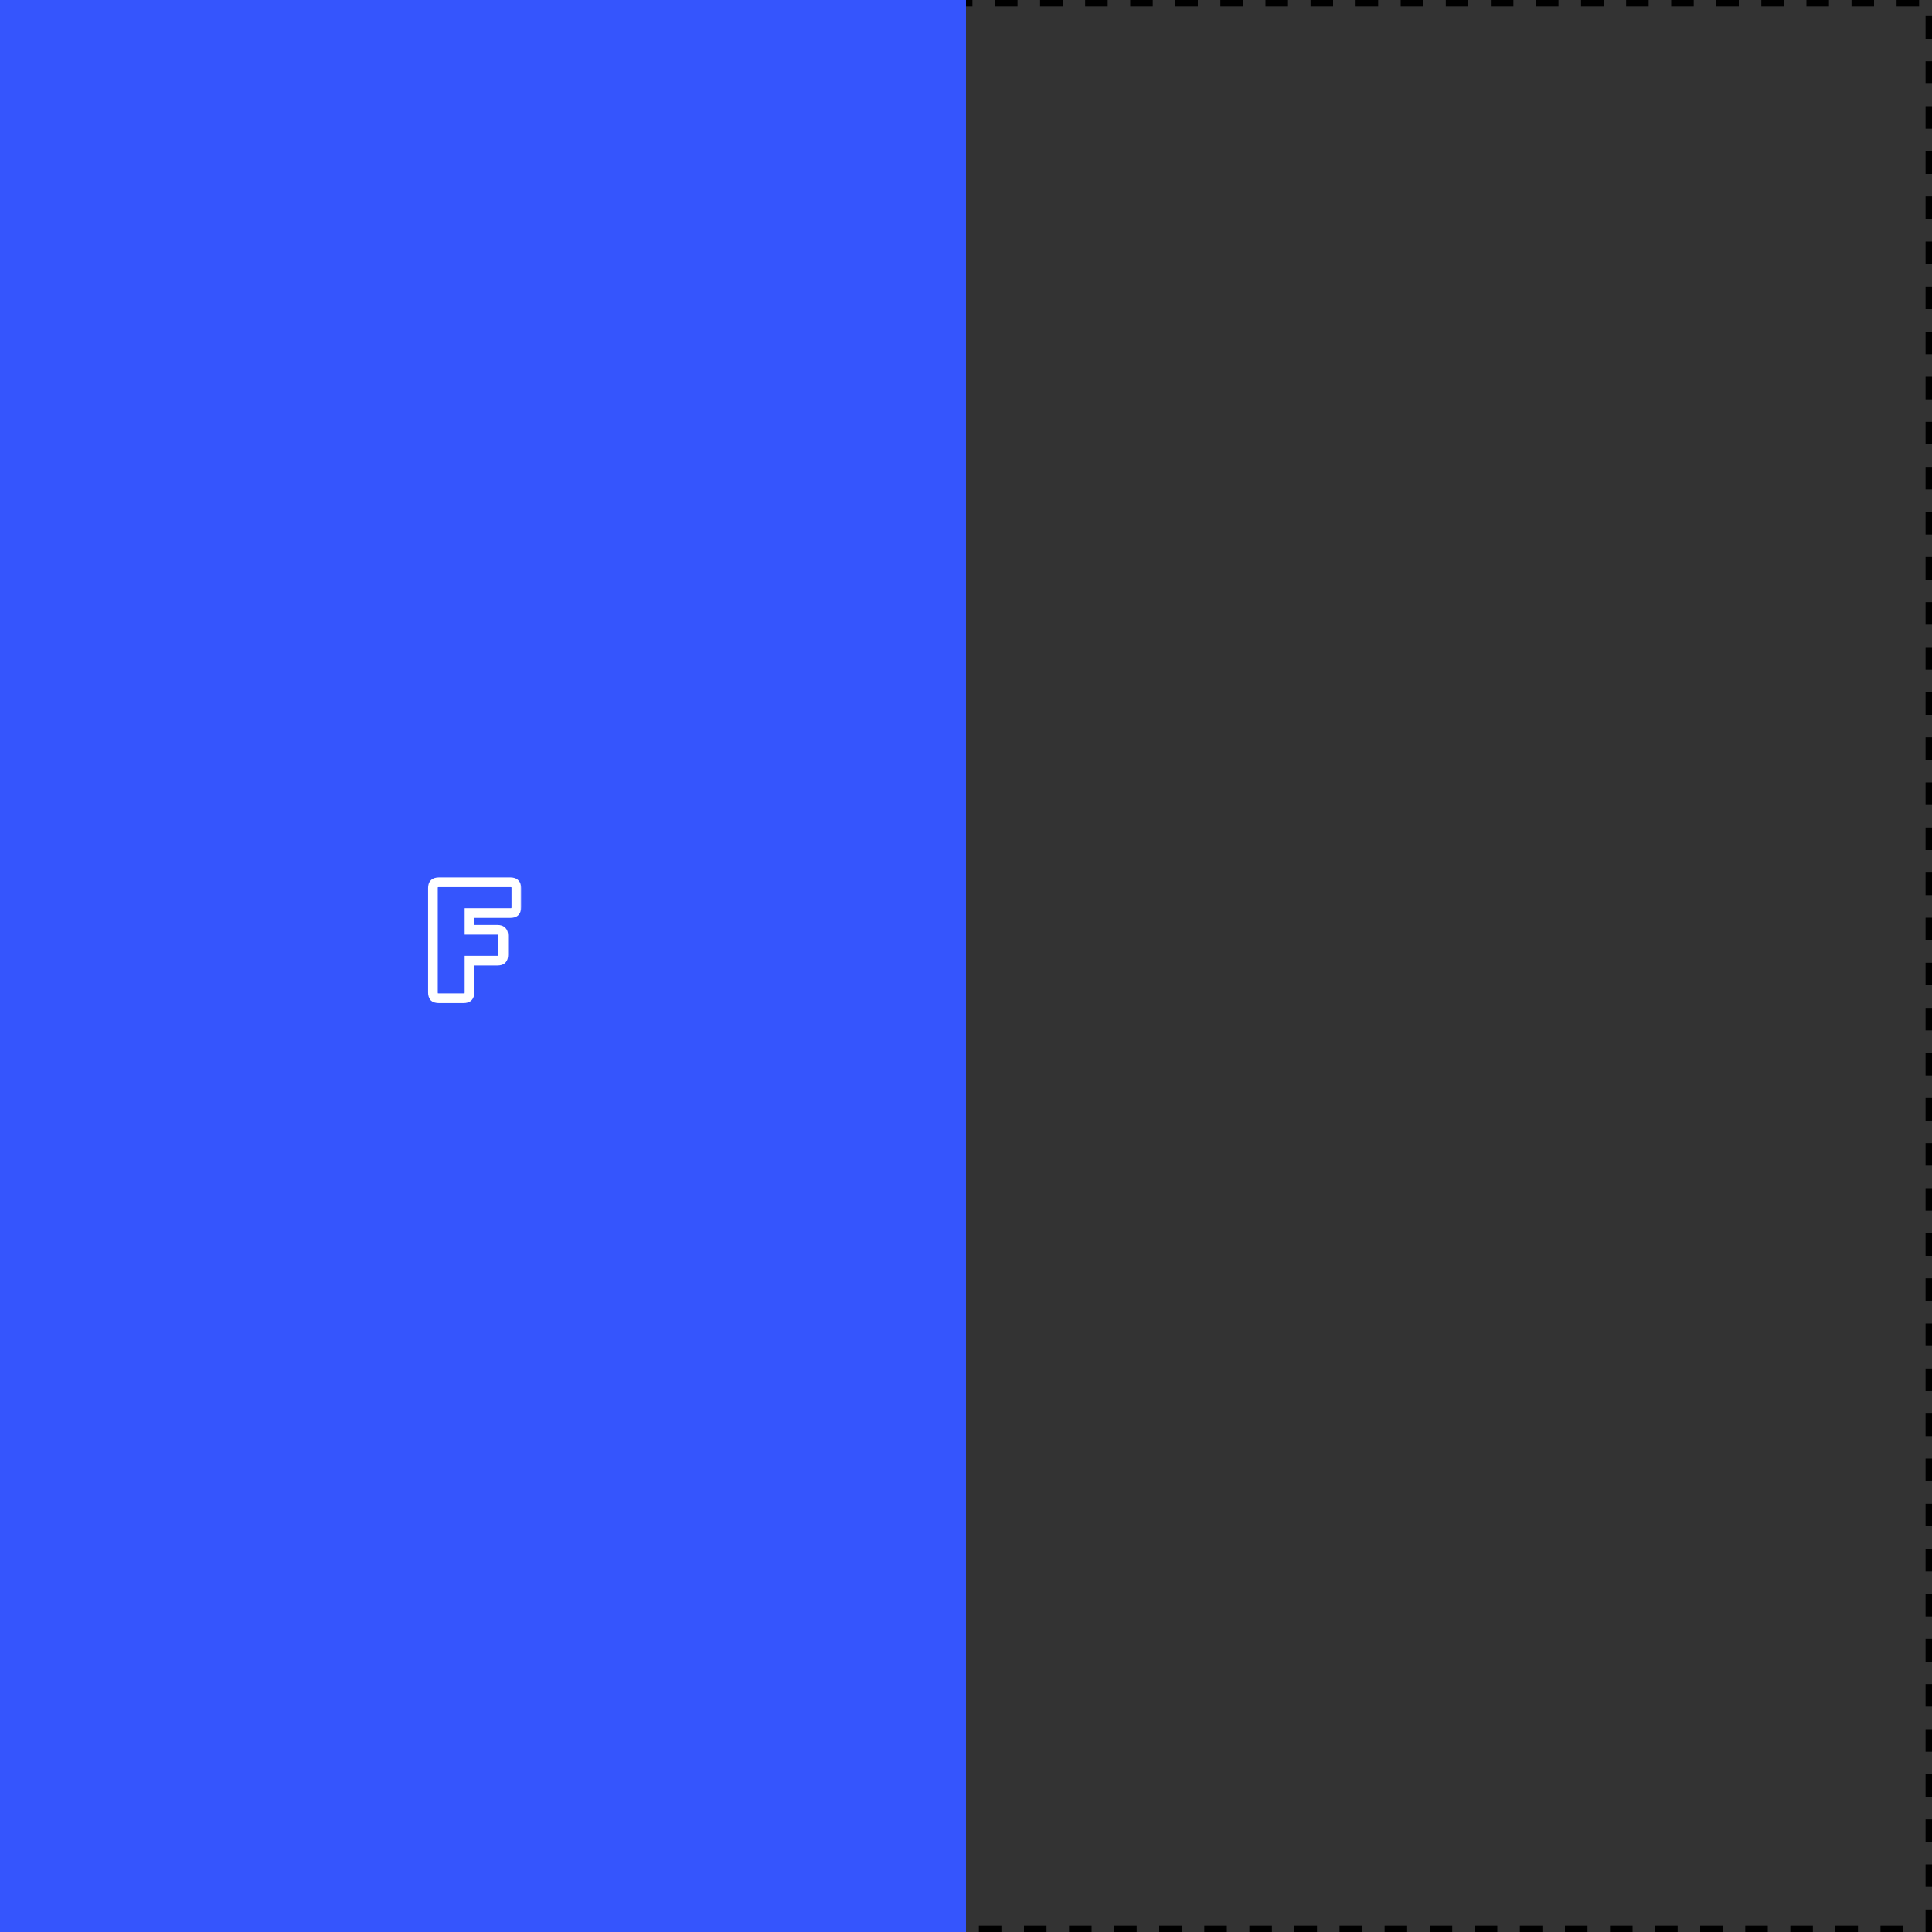 <svg width="600" height="600" viewBox="0 0 600 600" fill="none" xmlns="http://www.w3.org/2000/svg">
<rect x="0" y="0" width="600" height="600" fill="#333333" stroke="none"/>
<rect x="1" y="1" width="598" height="598" stroke="black" stroke-width="2" stroke-dasharray="7 7"/>
<rect width="300" height="600" fill="#3555FD"/>
<mask id="path-3-outside-1_84_40" maskUnits="userSpaceOnUse" x="132" y="272" width="30" height="40" fill="black">
<rect fill="white" x="132" y="272" width="30" height="40"/>
<path d="M144 310H136.25C135.617 310 135.15 309.867 134.85 309.6C134.583 309.3 134.45 308.833 134.45 308.2V275.8C134.45 275.167 134.583 274.717 134.85 274.45C135.15 274.15 135.617 274 136.25 274H158.55C159.183 274 159.633 274.15 159.9 274.45C160.2 274.717 160.35 275.167 160.35 275.8V281.75C160.35 282.383 160.2 282.85 159.9 283.15C159.633 283.417 159.183 283.55 158.55 283.55H145.8V288.75H154.5C155.133 288.75 155.583 288.9 155.85 289.2C156.15 289.467 156.3 289.917 156.3 290.55V296.55C156.3 297.183 156.15 297.65 155.85 297.95C155.583 298.217 155.133 298.35 154.5 298.35H145.8V308.2C145.8 308.833 145.65 309.3 145.35 309.6C145.083 309.867 144.633 310 144 310Z"/>
</mask>
<path d="M134.85 309.6L133.729 310.597L133.788 310.662L133.853 310.721L134.85 309.6ZM134.85 274.45L133.789 273.389H133.789L134.85 274.45ZM159.9 274.45L158.779 275.447L158.838 275.512L158.903 275.571L159.9 274.45ZM145.8 283.55V282.05H144.3V283.55H145.8ZM145.8 288.75H144.3V290.25H145.8V288.75ZM155.85 289.2L154.729 290.197L154.788 290.262L154.853 290.321L155.85 289.2ZM155.85 297.95L154.789 296.889L154.789 296.889L155.85 297.95ZM145.8 298.35V296.85H144.3V298.35H145.8ZM145.35 309.6L144.289 308.539H144.289L145.35 309.6ZM144 308.5H136.25V311.5H144V308.5ZM136.25 308.5C136.033 308.5 135.903 308.476 135.837 308.458C135.776 308.44 135.797 308.435 135.847 308.479L133.853 310.721C134.549 311.339 135.451 311.5 136.25 311.5V308.5ZM135.971 308.603C136.015 308.653 136.01 308.674 135.992 308.613C135.974 308.547 135.95 308.417 135.95 308.2H132.95C132.95 308.999 133.111 309.901 133.729 310.597L135.971 308.603ZM135.95 308.2V275.8H132.95V308.2H135.95ZM135.95 275.8C135.95 275.581 135.974 275.462 135.988 275.414C136.001 275.371 135.992 275.429 135.911 275.511L133.789 273.389C133.102 274.077 132.95 275.024 132.95 275.8H135.95ZM135.911 275.511C135.868 275.554 135.842 275.554 135.884 275.541C135.933 275.525 136.046 275.5 136.25 275.5V272.5C135.413 272.5 134.483 272.695 133.789 273.389L135.911 275.511ZM136.25 275.5H158.55V272.5H136.25V275.5ZM158.55 275.5C158.756 275.5 158.858 275.525 158.888 275.536C158.909 275.543 158.849 275.526 158.779 275.447L161.021 273.453C160.34 272.687 159.368 272.5 158.55 272.5V275.5ZM158.903 275.571C158.824 275.501 158.807 275.441 158.814 275.462C158.825 275.492 158.85 275.594 158.85 275.8H161.85C161.85 274.982 161.663 274.01 160.897 273.329L158.903 275.571ZM158.85 275.8V281.75H161.85V275.8H158.85ZM158.85 281.75C158.85 281.954 158.825 282.067 158.809 282.116C158.796 282.158 158.796 282.132 158.839 282.089L160.961 284.211C161.655 283.517 161.85 282.587 161.85 281.75H158.85ZM158.839 282.089C158.921 282.008 158.979 281.999 158.936 282.012C158.888 282.026 158.769 282.05 158.55 282.05V285.05C159.326 285.05 160.273 284.898 160.961 284.211L158.839 282.089ZM158.55 282.05H145.8V285.05H158.55V282.05ZM144.3 283.55V288.75H147.3V283.55H144.3ZM145.8 290.25H154.5V287.25H145.8V290.25ZM154.5 290.25C154.706 290.25 154.808 290.275 154.838 290.286C154.859 290.293 154.799 290.276 154.729 290.197L156.971 288.203C156.29 287.437 155.318 287.25 154.5 287.25V290.25ZM154.853 290.321C154.774 290.251 154.757 290.191 154.764 290.212C154.775 290.242 154.8 290.344 154.8 290.55H157.8C157.8 289.732 157.613 288.76 156.847 288.079L154.853 290.321ZM154.8 290.55V296.55H157.8V290.55H154.8ZM154.8 296.55C154.8 296.754 154.775 296.867 154.759 296.916C154.746 296.958 154.746 296.932 154.789 296.889L156.911 299.011C157.605 298.317 157.8 297.387 157.8 296.55H154.8ZM154.789 296.889C154.871 296.808 154.929 296.799 154.886 296.812C154.838 296.826 154.719 296.85 154.5 296.85V299.85C155.276 299.85 156.223 299.698 156.911 299.011L154.789 296.889ZM154.5 296.85H145.8V299.85H154.5V296.85ZM144.3 298.35V308.2H147.3V298.35H144.3ZM144.3 308.2C144.3 308.404 144.275 308.517 144.259 308.566C144.246 308.608 144.246 308.582 144.289 308.539L146.411 310.661C147.105 309.967 147.3 309.037 147.3 308.2H144.3ZM144.289 308.539C144.371 308.458 144.429 308.449 144.386 308.462C144.338 308.476 144.219 308.5 144 308.5V311.5C144.776 311.5 145.723 311.348 146.411 310.661L144.289 308.539Z" fill="white" mask="url(#path-3-outside-1_84_40)"/>
</svg>
